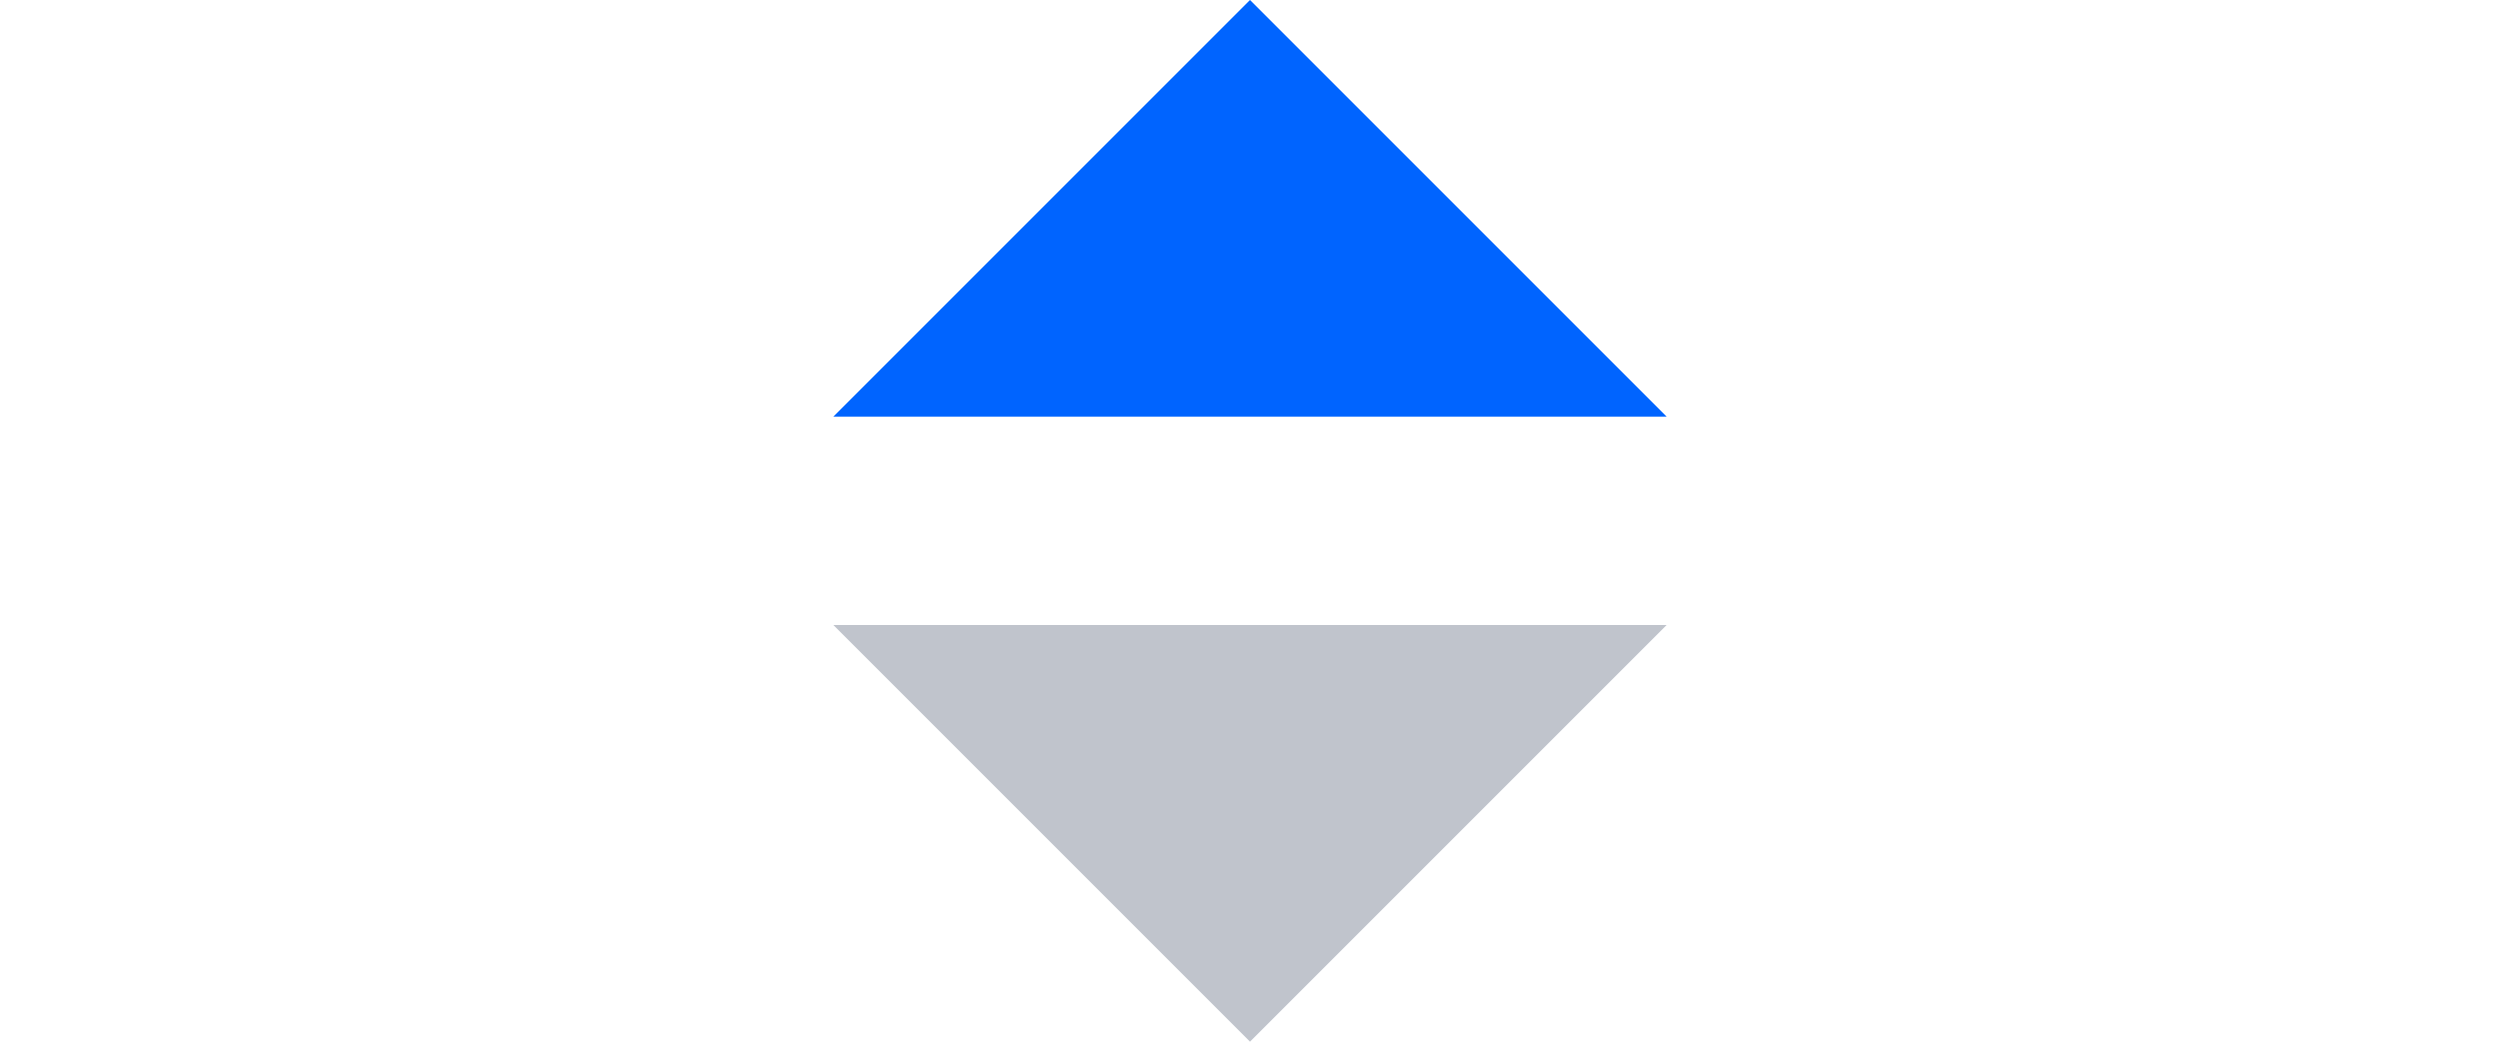 <svg width="24" height="10" viewBox="-8 0 24 10" fill="none" xmlns="http://www.w3.org/2000/svg">
<path d="M4 0L8 4H0L4 0Z" fill="#0064FF"/>
<path d="M4 10L4.66255e-07 6L8 6L4 10Z" fill="#C0C4CC"/>
</svg>
